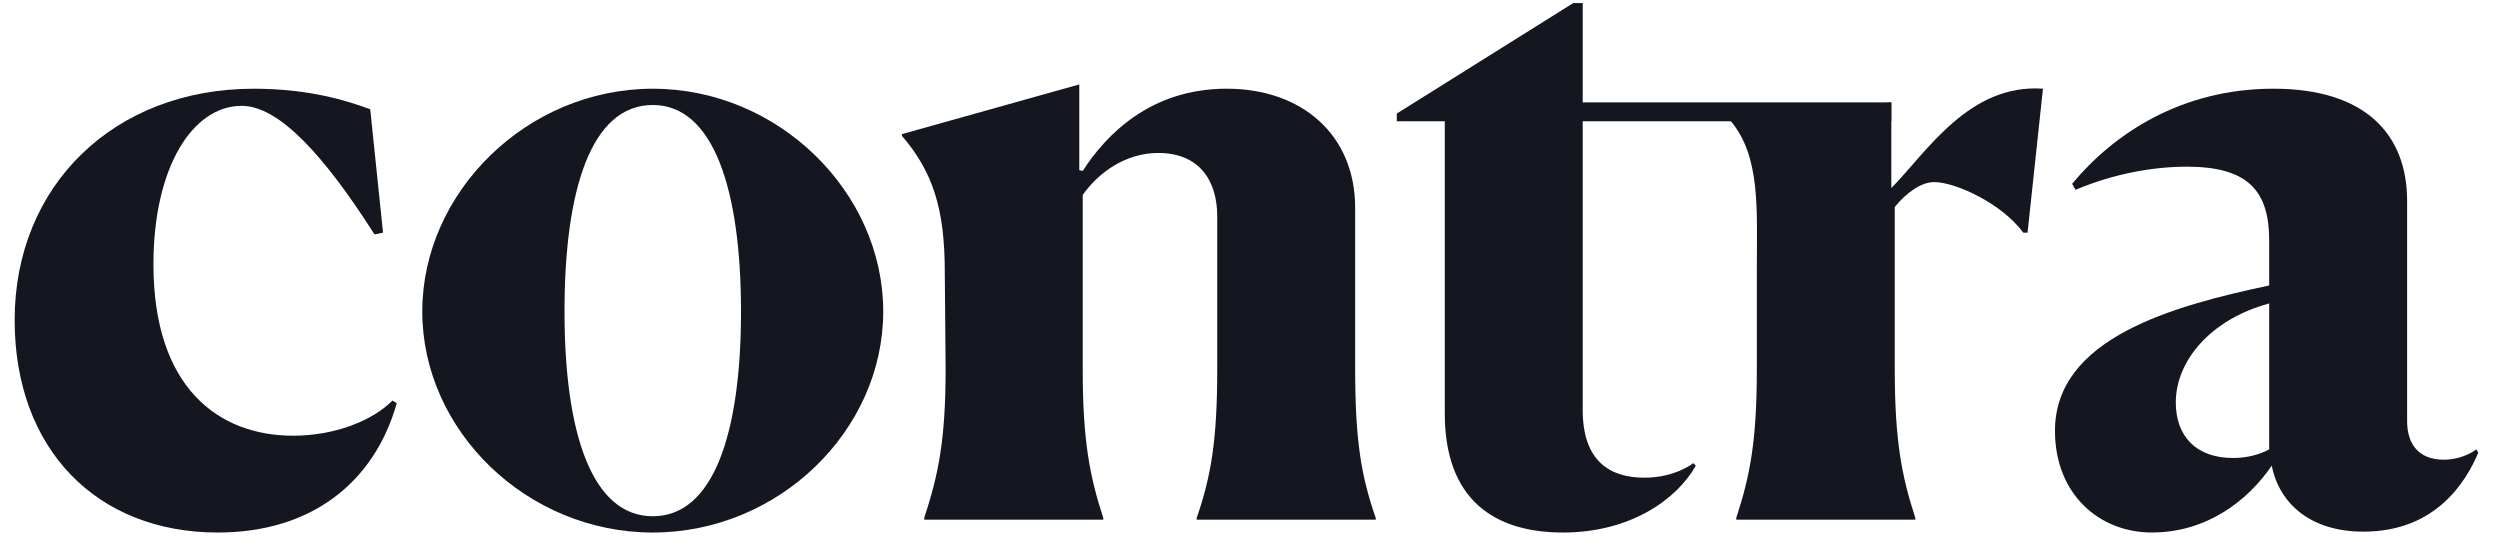 <svg height="20" viewBox="0 0 92 20" width="92" xmlns="http://www.w3.org/2000/svg" fill="none" style="opacity: 1;"><path clip-rule="evenodd" d="M14.601 14.836C13.781 17.736 11.479 19.597 8.011 19.597C3.566 19.597 0.539 16.538 0.539 11.778C0.539 6.828 4.196 3.265 9.336 3.265C11.385 3.265 12.772 3.706 13.624 4.021L14.096 8.562L13.781 8.625C11.952 5.756 10.281 3.895 8.894 3.895C7.097 3.895 5.647 6.134 5.647 9.728C5.647 14.268 8.043 16.034 10.786 16.034C12.299 16.034 13.686 15.498 14.443 14.741L14.601 14.836Z" fill="#14171F" fill-rule="evenodd"></path><path clip-rule="evenodd" d="M27.269 11.462C27.269 6.985 26.26 3.864 24.022 3.864C21.752 3.864 20.774 6.985 20.774 11.462C20.774 15.939 21.783 18.998 24.022 18.998C26.26 18.998 27.269 15.939 27.269 11.462ZM15.54 11.462C15.54 7.08 19.387 3.265 24.022 3.265C28.657 3.265 32.503 7.08 32.503 11.462C32.503 15.845 28.657 19.597 24.022 19.597C19.387 19.597 15.54 15.845 15.54 11.462Z" fill="#14171F" fill-rule="evenodd"></path><path clip-rule="evenodd" d="M40.601 19.124H34.011V19.061C34.516 17.516 34.799 16.254 34.799 13.575L34.768 10.012C34.768 7.679 34.327 6.323 33.191 4.999V4.936L39.718 3.107V6.26L39.844 6.291C40.695 4.967 42.335 3.264 45.141 3.264C47.916 3.264 49.87 4.967 49.87 7.647V13.543C49.87 16.223 50.091 17.516 50.627 19.061V19.124H44.038V19.061C44.574 17.516 44.794 16.16 44.794 13.606V7.963C44.794 6.638 44.132 5.629 42.619 5.629C41.452 5.629 40.443 6.323 39.844 7.174V13.575C39.844 16.191 40.096 17.516 40.601 19.061V19.124Z" fill="#14171F" fill-rule="evenodd"></path><path clip-rule="evenodd" d="M53.168 15.214V4.463H51.402V4.179L57.897 0.112H58.244V3.769H69.599V4.463H58.244V15.088C58.244 16.98 59.253 17.579 60.514 17.579C61.618 17.579 62.28 17.074 62.311 17.043L62.406 17.137C61.712 18.367 60.01 19.597 57.519 19.597C54.965 19.597 53.168 18.367 53.168 15.214Z" fill="#14171F" fill-rule="evenodd"></path><path clip-rule="evenodd" d="M63.894 19.123V19.06C64.398 17.515 64.651 16.254 64.651 13.574V10.011C64.651 7.679 64.8 5.748 63.665 4.423V4.361L69.601 3.767V6.922C70.925 5.566 72.47 3.075 75.181 3.264L74.614 8.561H74.456C73.668 7.489 71.965 6.701 71.177 6.701C70.704 6.701 70.168 7.08 69.727 7.615V13.574C69.727 16.191 69.979 17.515 70.484 19.06V19.123H63.894Z" fill="#14171F" fill-rule="evenodd"></path><path clip-rule="evenodd" d="M83.506 16.538V11.167C81.299 11.766 80.069 13.322 80.069 14.804C80.069 16.034 80.794 16.854 82.181 16.854C82.686 16.854 83.159 16.727 83.506 16.538ZM83.6 17.137C82.717 18.43 81.204 19.596 79.186 19.596C77.263 19.596 75.623 18.197 75.623 15.853C75.623 12.448 79.943 11.261 83.506 10.505V8.845C83.506 7.016 82.717 6.134 80.479 6.134C79.249 6.134 77.799 6.386 76.38 6.985L76.254 6.765C77.767 4.936 80.258 3.264 83.663 3.264C87.037 3.264 88.582 4.936 88.582 7.395V15.498C88.582 16.255 88.929 16.917 89.937 16.917C90.284 16.917 90.726 16.822 91.136 16.538L91.199 16.664C90.757 17.705 89.654 19.565 86.974 19.565C85.051 19.565 83.884 18.556 83.6 17.137Z" fill="#14171F" fill-rule="evenodd"></path></svg>
